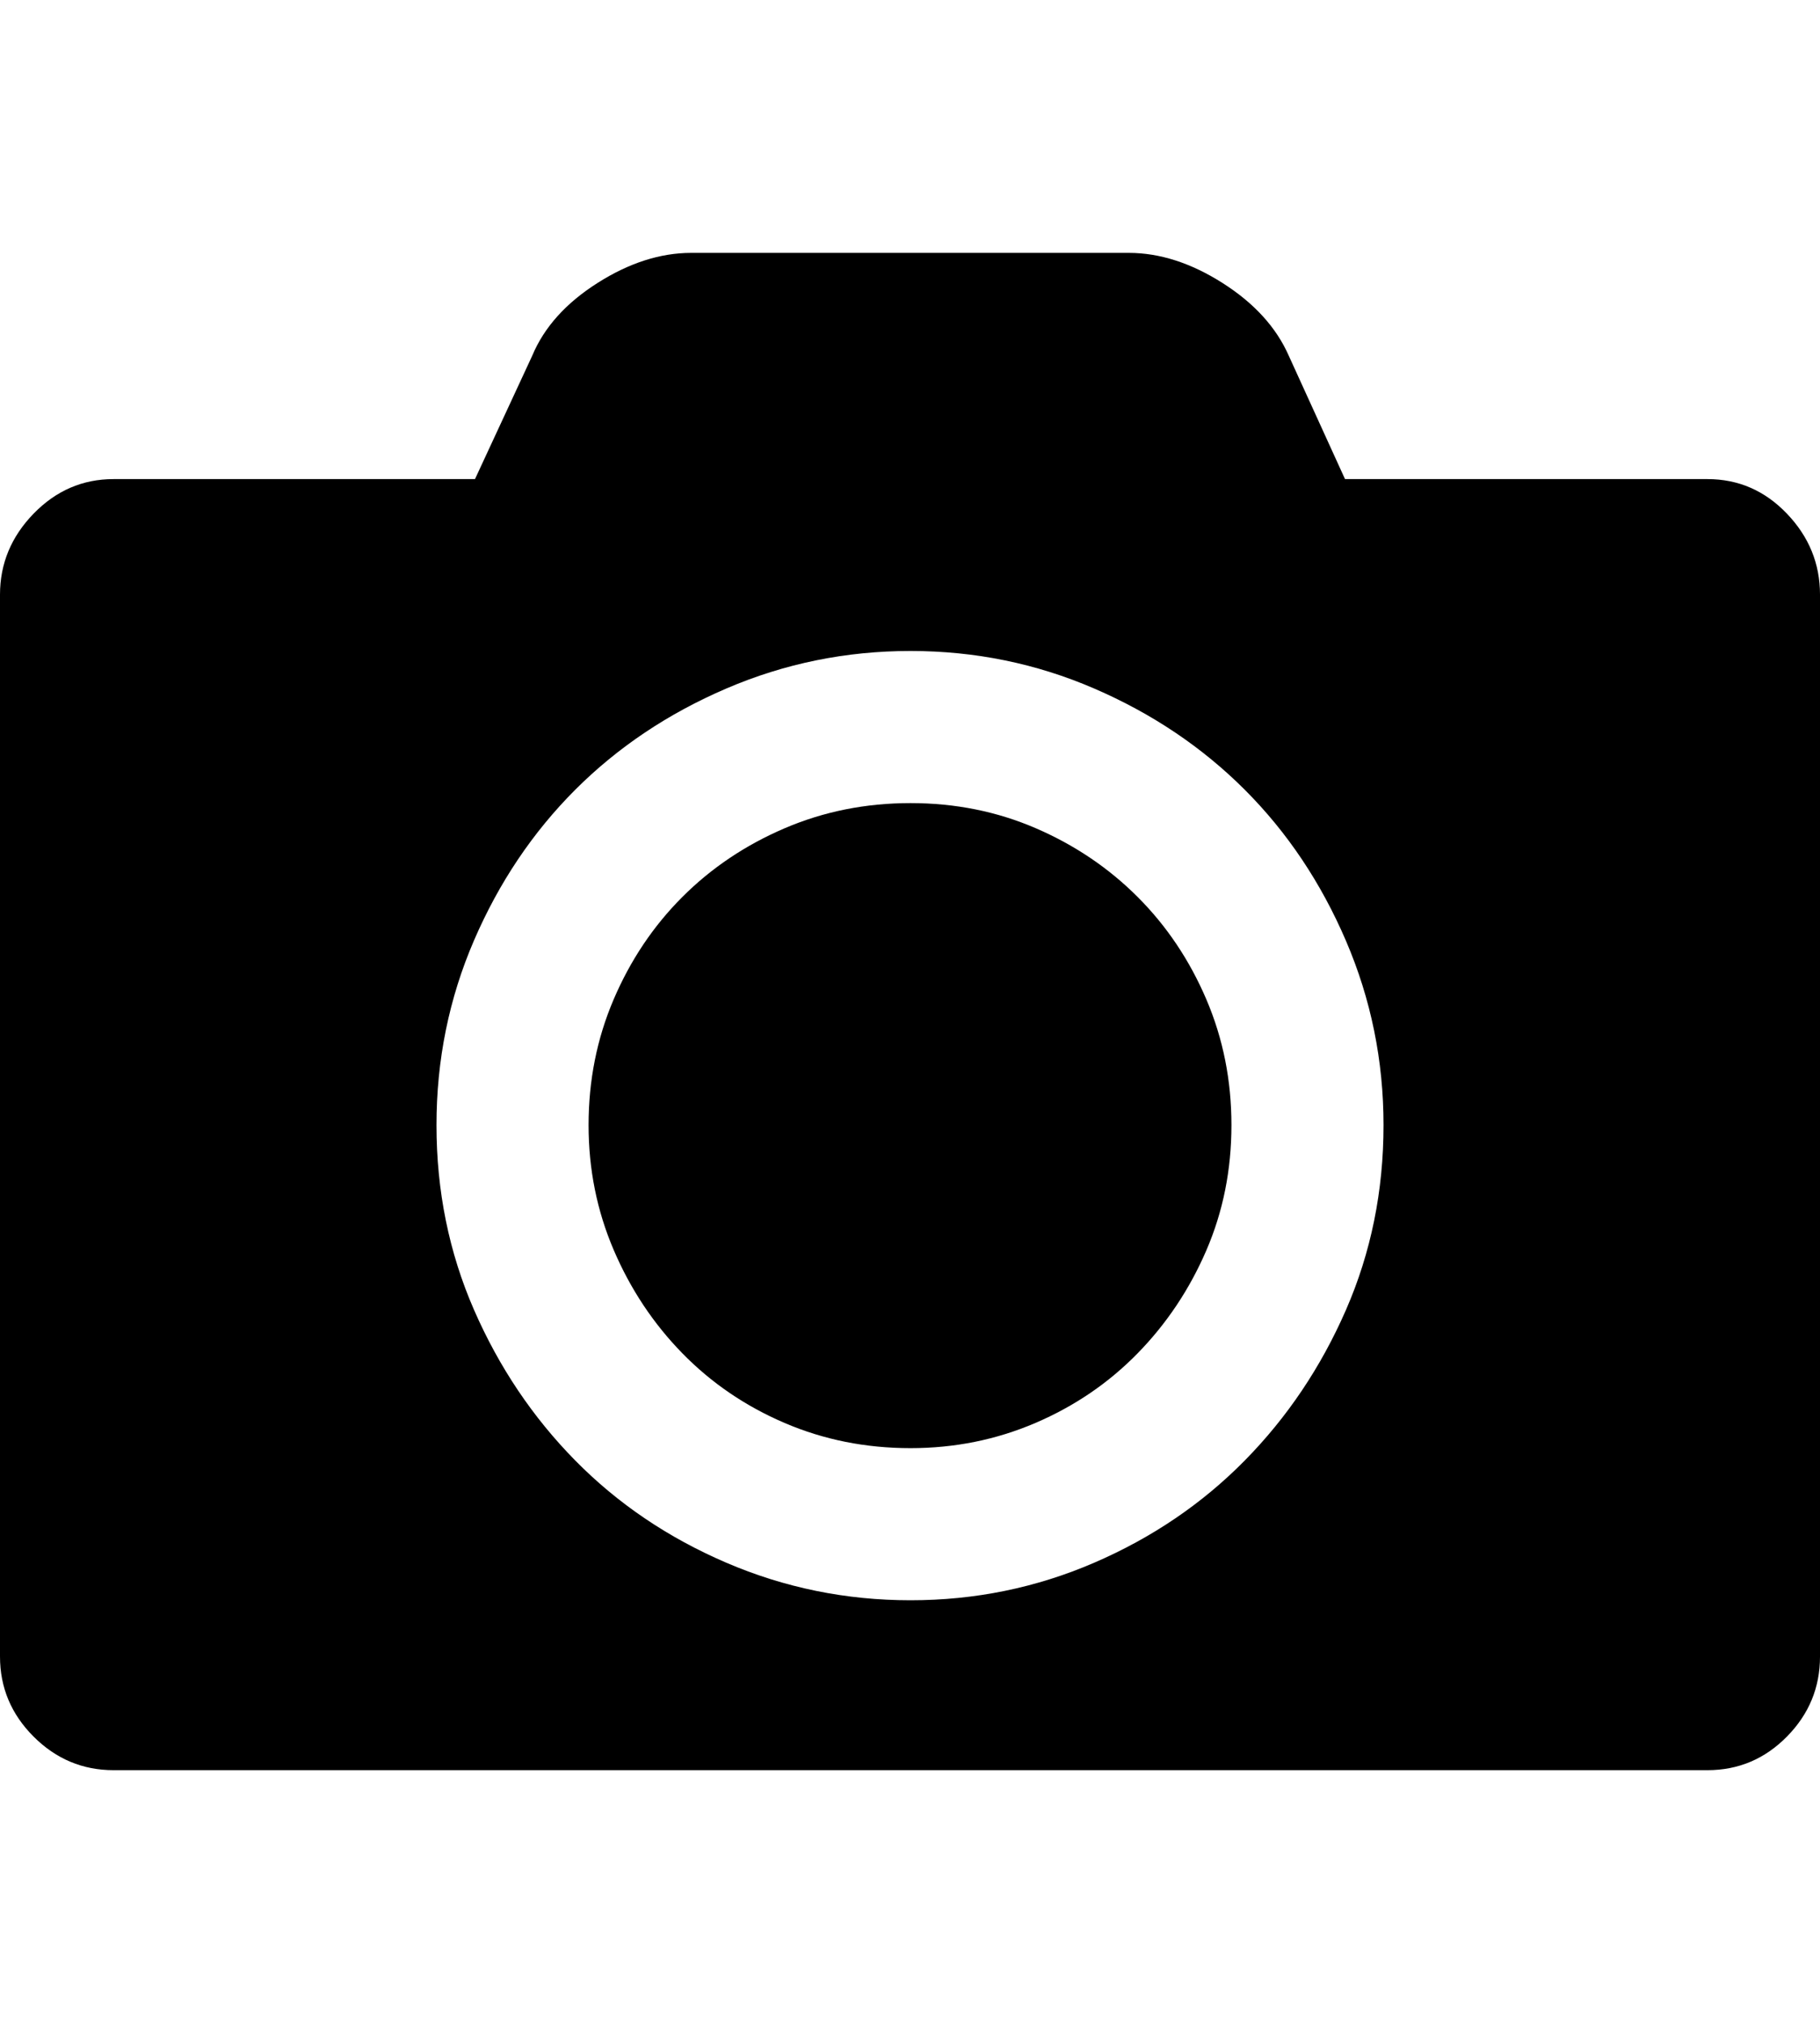 <svg height="1000px" width="899.902px" xmlns="http://www.w3.org/2000/svg">
  <g>
    <path d="M0 818.848c0 0 0 -524.902 0 -524.902c0 -15.3 5.534 -28.646 16.602 -40.039c11.067 -11.394 24.251 -17.09 39.55 -17.09c0 0 178.711 0 178.711 0c0 0 28.321 -61.035 28.321 -61.035c5.859 -13.998 16.601 -25.961 32.226 -35.889c15.625 -9.928 31.087 -14.893 46.387 -14.893c0 0 216.308 0 216.308 0c15.3 0 30.762 4.965 46.387 14.893c15.625 9.928 26.53 21.891 32.715 35.889c0 0 27.832 61.035 27.832 61.035c0 0 179.199 0 179.199 0c15.3 0 28.402 5.696 39.307 17.09c10.905 11.393 16.357 24.739 16.357 40.039c0 0 0 524.902 0 524.902c0 15.299 -5.452 28.483 -16.357 39.551c-10.905 11.067 -24.007 16.601 -39.307 16.601c0 0 -788.086 0 -788.086 0c-15.299 0 -28.483 -5.534 -39.55 -16.601c-11.068 -11.068 -16.602 -24.252 -16.602 -39.551c0 0 0 0 0 0m215.82 -262.695c0 32.552 6.185 62.988 18.555 91.308c12.37 28.321 29.053 53.142 50.049 74.463c20.996 21.322 45.898 38.167 74.707 50.537c28.808 12.37 59.163 18.555 91.064 18.555c31.901 0 62.175 -6.185 90.821 -18.555c28.645 -12.37 53.466 -29.215 74.463 -50.537c20.996 -21.321 37.679 -46.142 50.048 -74.463c12.37 -28.32 18.555 -58.756 18.555 -91.308c0 -31.901 -6.185 -62.256 -18.555 -91.065c-12.369 -28.808 -29.052 -53.711 -50.048 -74.707c-20.997 -20.996 -45.818 -37.679 -74.463 -50.049c-28.646 -12.369 -58.92 -18.554 -90.821 -18.554c-31.901 0 -62.256 6.185 -91.064 18.554c-28.809 12.37 -53.711 29.053 -74.707 50.049c-20.996 20.996 -37.679 45.817 -50.049 74.463c-12.37 28.646 -18.555 59.082 -18.555 91.309c0 0 0 0 0 0m75.196 0c0 -22.136 4.15 -42.888 12.451 -62.256c8.301 -19.369 19.612 -36.214 33.935 -50.537c14.323 -14.323 31.169 -25.635 50.537 -33.936c19.369 -8.301 40.121 -12.451 62.256 -12.451c22.136 0 42.806 4.15 62.012 12.451c19.206 8.301 35.97 19.613 50.293 33.936c14.323 14.323 25.635 31.168 33.936 50.537c8.3 19.368 12.451 40.12 12.451 62.256c0 22.135 -4.151 42.806 -12.451 62.011c-8.301 19.206 -19.613 36.133 -33.936 50.782c-14.323 14.648 -31.169 26.123 -50.537 34.423c-19.369 8.301 -39.958 12.452 -61.768 12.452c-22.135 0 -42.887 -4.151 -62.256 -12.452c-19.368 -8.3 -36.214 -19.775 -50.537 -34.423c-14.323 -14.649 -25.634 -31.657 -33.935 -51.026c-8.301 -19.368 -12.451 -39.957 -12.451 -61.767c0 0 0 0 0 0" />
  </g>
</svg>